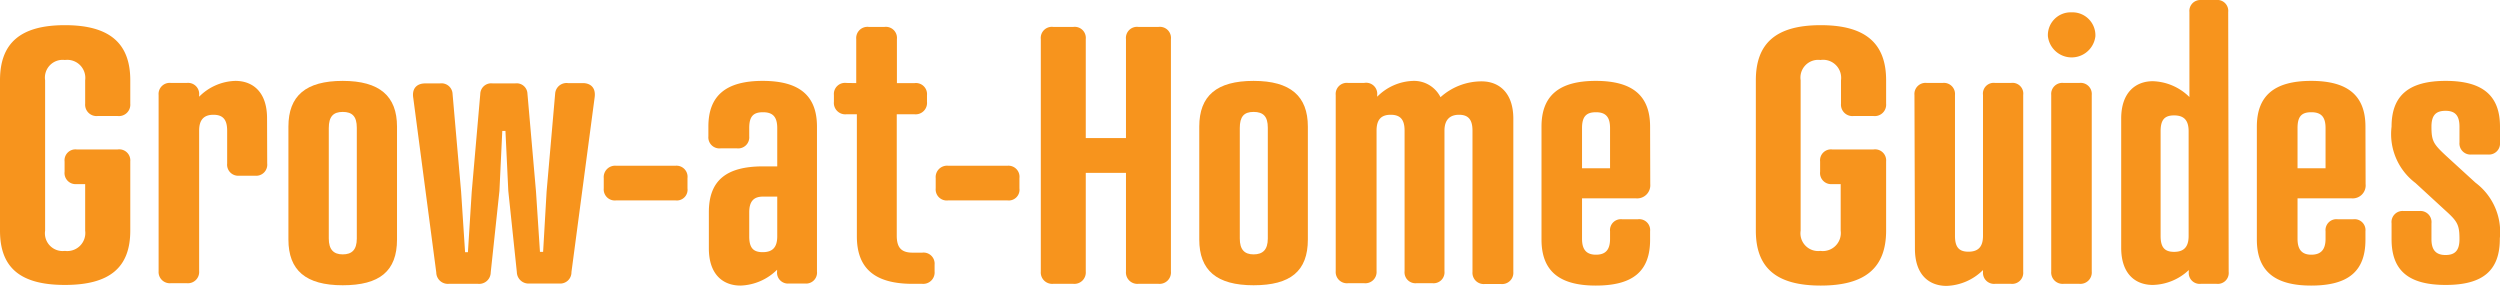 <svg xmlns="http://www.w3.org/2000/svg" viewBox="0 0 157.93 18.04"><defs><style>.cls-1{fill:#f7941d;}</style></defs><g id="Layer_2" data-name="Layer 2"><g id="Layer_1_1:1_" data-name="Layer 1 (1:1)"><path class="cls-1" d="M7.44,9.44a.7.7,0,0,1,.79.76v4.37C8.23,16.9,6.93,18,4.1,18S0,16.9,0,14.57V5.07C0,2.73,1.28,1.59,4.1,1.59S8.23,2.73,8.23,5.07V6.55a.72.72,0,0,1-.79.78H6.16a.72.72,0,0,1-.78-.78V5.07A1.14,1.14,0,0,0,4.1,3.79,1.12,1.12,0,0,0,2.85,5.07v9.5A1.12,1.12,0,0,0,4.1,15.85a1.14,1.14,0,0,0,1.28-1.28V11.63H4.84a.7.7,0,0,1-.76-.78V10.2a.69.69,0,0,1,.76-.76Z"/><path class="cls-1" d="M16.88,10.33a.7.7,0,0,1-.77.77h-1a.7.7,0,0,1-.76-.77V8.25c0-.7-.27-1-.87-1s-.9.32-.9,1v8.88a.71.71,0,0,1-.78.76h-1a.71.71,0,0,1-.78-.76V6a.7.7,0,0,1,.78-.76h1a.7.7,0,0,1,.78.76v.11a3.35,3.35,0,0,1,2.29-1c1.1,0,2,.7,2,2.36Z"/><path class="cls-1" d="M25.08,8v7.13c0,2-1.1,2.89-3.43,2.89s-3.43-.94-3.43-2.89V8c0-1.95,1.1-2.89,3.43-2.89S25.08,6.07,25.08,8Zm-4.31.07v7c0,.69.3,1,.88,1s.89-.29.89-1v-7c0-.72-.29-1-.89-1S20.77,7.37,20.77,8.09Z"/><path class="cls-1" d="M33.32,5.92l.54,6.18.25,3.81h.2l.22-3.81.54-6.18a.72.72,0,0,1,.81-.67h.94c.43,0,.85.24.74.94l-1.46,11a.71.71,0,0,1-.78.72H33.46a.74.74,0,0,1-.81-.72l-.54-5.13-.18-3.79h-.2l-.18,3.79L31,17.21a.73.73,0,0,1-.8.72H28.35a.73.73,0,0,1-.79-.72l-1.45-11c-.12-.7.31-.94.74-.94h.94a.7.7,0,0,1,.8.67l.54,6.18.25,3.81h.18l.24-3.81.54-6.18a.69.69,0,0,1,.79-.67h1.41A.68.68,0,0,1,33.32,5.92Z"/><path class="cls-1" d="M42.67,10.47a.7.7,0,0,1,.76.78v.65a.68.68,0,0,1-.76.76H38.92a.7.7,0,0,1-.78-.76v-.65a.72.72,0,0,1,.78-.78Z"/><path class="cls-1" d="M49.1,10.51V8.09c0-.72-.29-1-.9-1s-.87.26-.87,1v.52a.7.7,0,0,1-.79.76h-1a.7.7,0,0,1-.79-.76V8c0-1.95,1.1-2.89,3.43-2.89s3.43.94,3.43,2.89v9.15a.69.69,0,0,1-.76.76h-1a.69.69,0,0,1-.76-.76v-.11a3.44,3.44,0,0,1-2.31,1c-1.1,0-2-.69-2-2.35V13.4c0-2,1.1-2.89,3.43-2.89Zm-.9,1.91c-.58,0-.87.29-.87,1v1.51c0,.71.24,1,.85,1s.92-.29.92-1V12.42Z"/><path class="cls-1" d="M54.09,5.25V2.47a.71.71,0,0,1,.79-.77h1a.7.7,0,0,1,.78.77V5.25h1.12a.7.7,0,0,1,.78.76v.42a.72.72,0,0,1-.78.79H56.65v7.66c0,.72.25,1.08,1,1.08h.61a.7.7,0,0,1,.78.76v.43a.72.72,0,0,1-.78.78h-.61c-2.42,0-3.52-1-3.52-3V7.22h-.67a.72.72,0,0,1-.78-.79V6a.7.7,0,0,1,.78-.76Z"/><path class="cls-1" d="M63.64,10.47a.7.7,0,0,1,.76.78v.65a.68.68,0,0,1-.76.76H59.9a.7.7,0,0,1-.79-.76v-.65a.72.72,0,0,1,.79-.78Z"/><path class="cls-1" d="M68.59,8.72h2.54V2.47a.7.7,0,0,1,.78-.77h1.28a.7.7,0,0,1,.78.77V17.15a.72.72,0,0,1-.78.78H71.91a.72.72,0,0,1-.78-.78V10.92H68.59v6.23a.72.72,0,0,1-.78.78H66.53a.72.72,0,0,1-.78-.78V2.47a.7.7,0,0,1,.78-.77h1.28a.7.7,0,0,1,.78.77Z"/><path class="cls-1" d="M82.62,8v7.13c0,2-1.1,2.89-3.43,2.89s-3.43-.94-3.43-2.89V8c0-1.95,1.1-2.89,3.43-2.89S82.62,6.07,82.62,8Zm-4.3.07v7c0,.69.29,1,.87,1s.9-.29.9-1v-7c0-.72-.29-1-.9-1S78.32,7.37,78.32,8.09Z"/><path class="cls-1" d="M91,6.14a3.87,3.87,0,0,1,2.6-1c1.08,0,2,.7,2,2.36v9.68a.71.71,0,0,1-.79.76h-1a.71.71,0,0,1-.79-.76V8.25c0-.7-.27-1-.85-1s-.92.32-.92,1v8.88a.69.69,0,0,1-.76.76h-1a.69.69,0,0,1-.76-.76V8.25c0-.7-.27-1-.88-1s-.89.32-.89,1v8.88a.71.71,0,0,1-.79.76h-1a.71.71,0,0,1-.79-.76V6a.7.7,0,0,1,.79-.76h1A.7.7,0,0,1,87,6v.11a3.33,3.33,0,0,1,2.28-1A1.87,1.87,0,0,1,91,6.14Z"/><path class="cls-1" d="M104.25,11.63a.83.83,0,0,1-.9.9H99.94v2.56c0,.69.29,1,.88,1s.89-.29.89-1v-.48a.69.69,0,0,1,.76-.76h1a.69.69,0,0,1,.77.76v.54c0,2-1.1,2.89-3.43,2.89s-3.43-.94-3.43-2.91V8c0-1.95,1.1-2.89,3.43-2.89s3.43.94,3.43,2.89Zm-4.31-1h1.77V8.09c0-.72-.29-1-.89-1s-.88.26-.88,1Z"/><path class="cls-1" d="M118.36,9.44a.7.7,0,0,1,.79.76v4.37c0,2.33-1.3,3.47-4.13,3.47s-4.1-1.14-4.1-3.47V5.07c0-2.34,1.28-3.48,4.1-3.48s4.13,1.14,4.13,3.48V6.55a.72.72,0,0,1-.79.78h-1.28a.72.72,0,0,1-.78-.78V5.07A1.14,1.14,0,0,0,115,3.79a1.12,1.12,0,0,0-1.25,1.28v9.5A1.12,1.12,0,0,0,115,15.85a1.14,1.14,0,0,0,1.28-1.28V11.63h-.54a.7.7,0,0,1-.76-.78V10.2a.69.69,0,0,1,.76-.76Z"/><path class="cls-1" d="M120.94,6a.7.7,0,0,1,.78-.76h1a.7.7,0,0,1,.78.76v8.9c0,.71.25,1,.85,1s.92-.29.92-1V6a.68.68,0,0,1,.77-.76h1a.68.68,0,0,1,.77.76V17.17a.7.7,0,0,1-.77.76h-1a.7.7,0,0,1-.77-.76v-.11a3.42,3.42,0,0,1-2.3,1c-1.1,0-2-.69-2-2.35Z"/><path class="cls-1" d="M130.86.78a1.45,1.45,0,0,1,1.51,1.51,1.51,1.51,0,0,1-3,0A1.44,1.44,0,0,1,130.86.78Zm1.28,16.37a.72.72,0,0,1-.78.78h-1a.72.72,0,0,1-.78-.78V6a.7.7,0,0,1,.78-.76h1a.7.7,0,0,1,.78.76Z"/><path class="cls-1" d="M140.79,17.17a.69.69,0,0,1-.76.76h-1a.69.69,0,0,1-.76-.76v-.11A3.42,3.42,0,0,1,136,18c-1.1,0-2-.69-2-2.35V7.49c0-1.66.92-2.36,2-2.36a3.43,3.43,0,0,1,2.31,1V.76A.69.69,0,0,1,139,0h1a.69.69,0,0,1,.76.76Zm-4.3-2.26c0,.71.25,1,.85,1s.92-.29.92-1V8.29c0-.71-.31-1-.92-1s-.85.29-.85,1Z"/><path class="cls-1" d="M149.44,11.63a.82.82,0,0,1-.89.9h-3.41v2.56c0,.69.29,1,.87,1s.9-.29.9-1v-.48a.69.69,0,0,1,.76-.76h1a.69.69,0,0,1,.76.76v.54c0,2-1.1,2.89-3.43,2.89s-3.43-.94-3.43-2.91V8c0-1.95,1.1-2.89,3.43-2.89s3.43.94,3.43,2.89Zm-4.3-1h1.77V8.09c0-.72-.29-1-.9-1s-.87.26-.87,1Z"/><path class="cls-1" d="M154.5,18c-2.35,0-3.42-.91-3.42-2.89v-1a.7.7,0,0,1,.76-.78h1a.7.7,0,0,1,.76.78v1c0,.69.29,1,.89,1s.88-.29.88-1c0-.92-.13-1.13-.92-1.84l-1.86-1.71A3.87,3.87,0,0,1,151.08,8c0-1.95,1.07-2.89,3.42-2.89s3.43.94,3.43,2.89v1a.7.7,0,0,1-.78.76h-1a.7.7,0,0,1-.78-.76v-1c0-.72-.29-1-.88-1s-.89.26-.89,1c0,.92.13,1.1.92,1.84l1.86,1.7a3.89,3.89,0,0,1,1.54,3.52C157.93,17.1,156.84,18,154.5,18Z"/></g></g></svg>